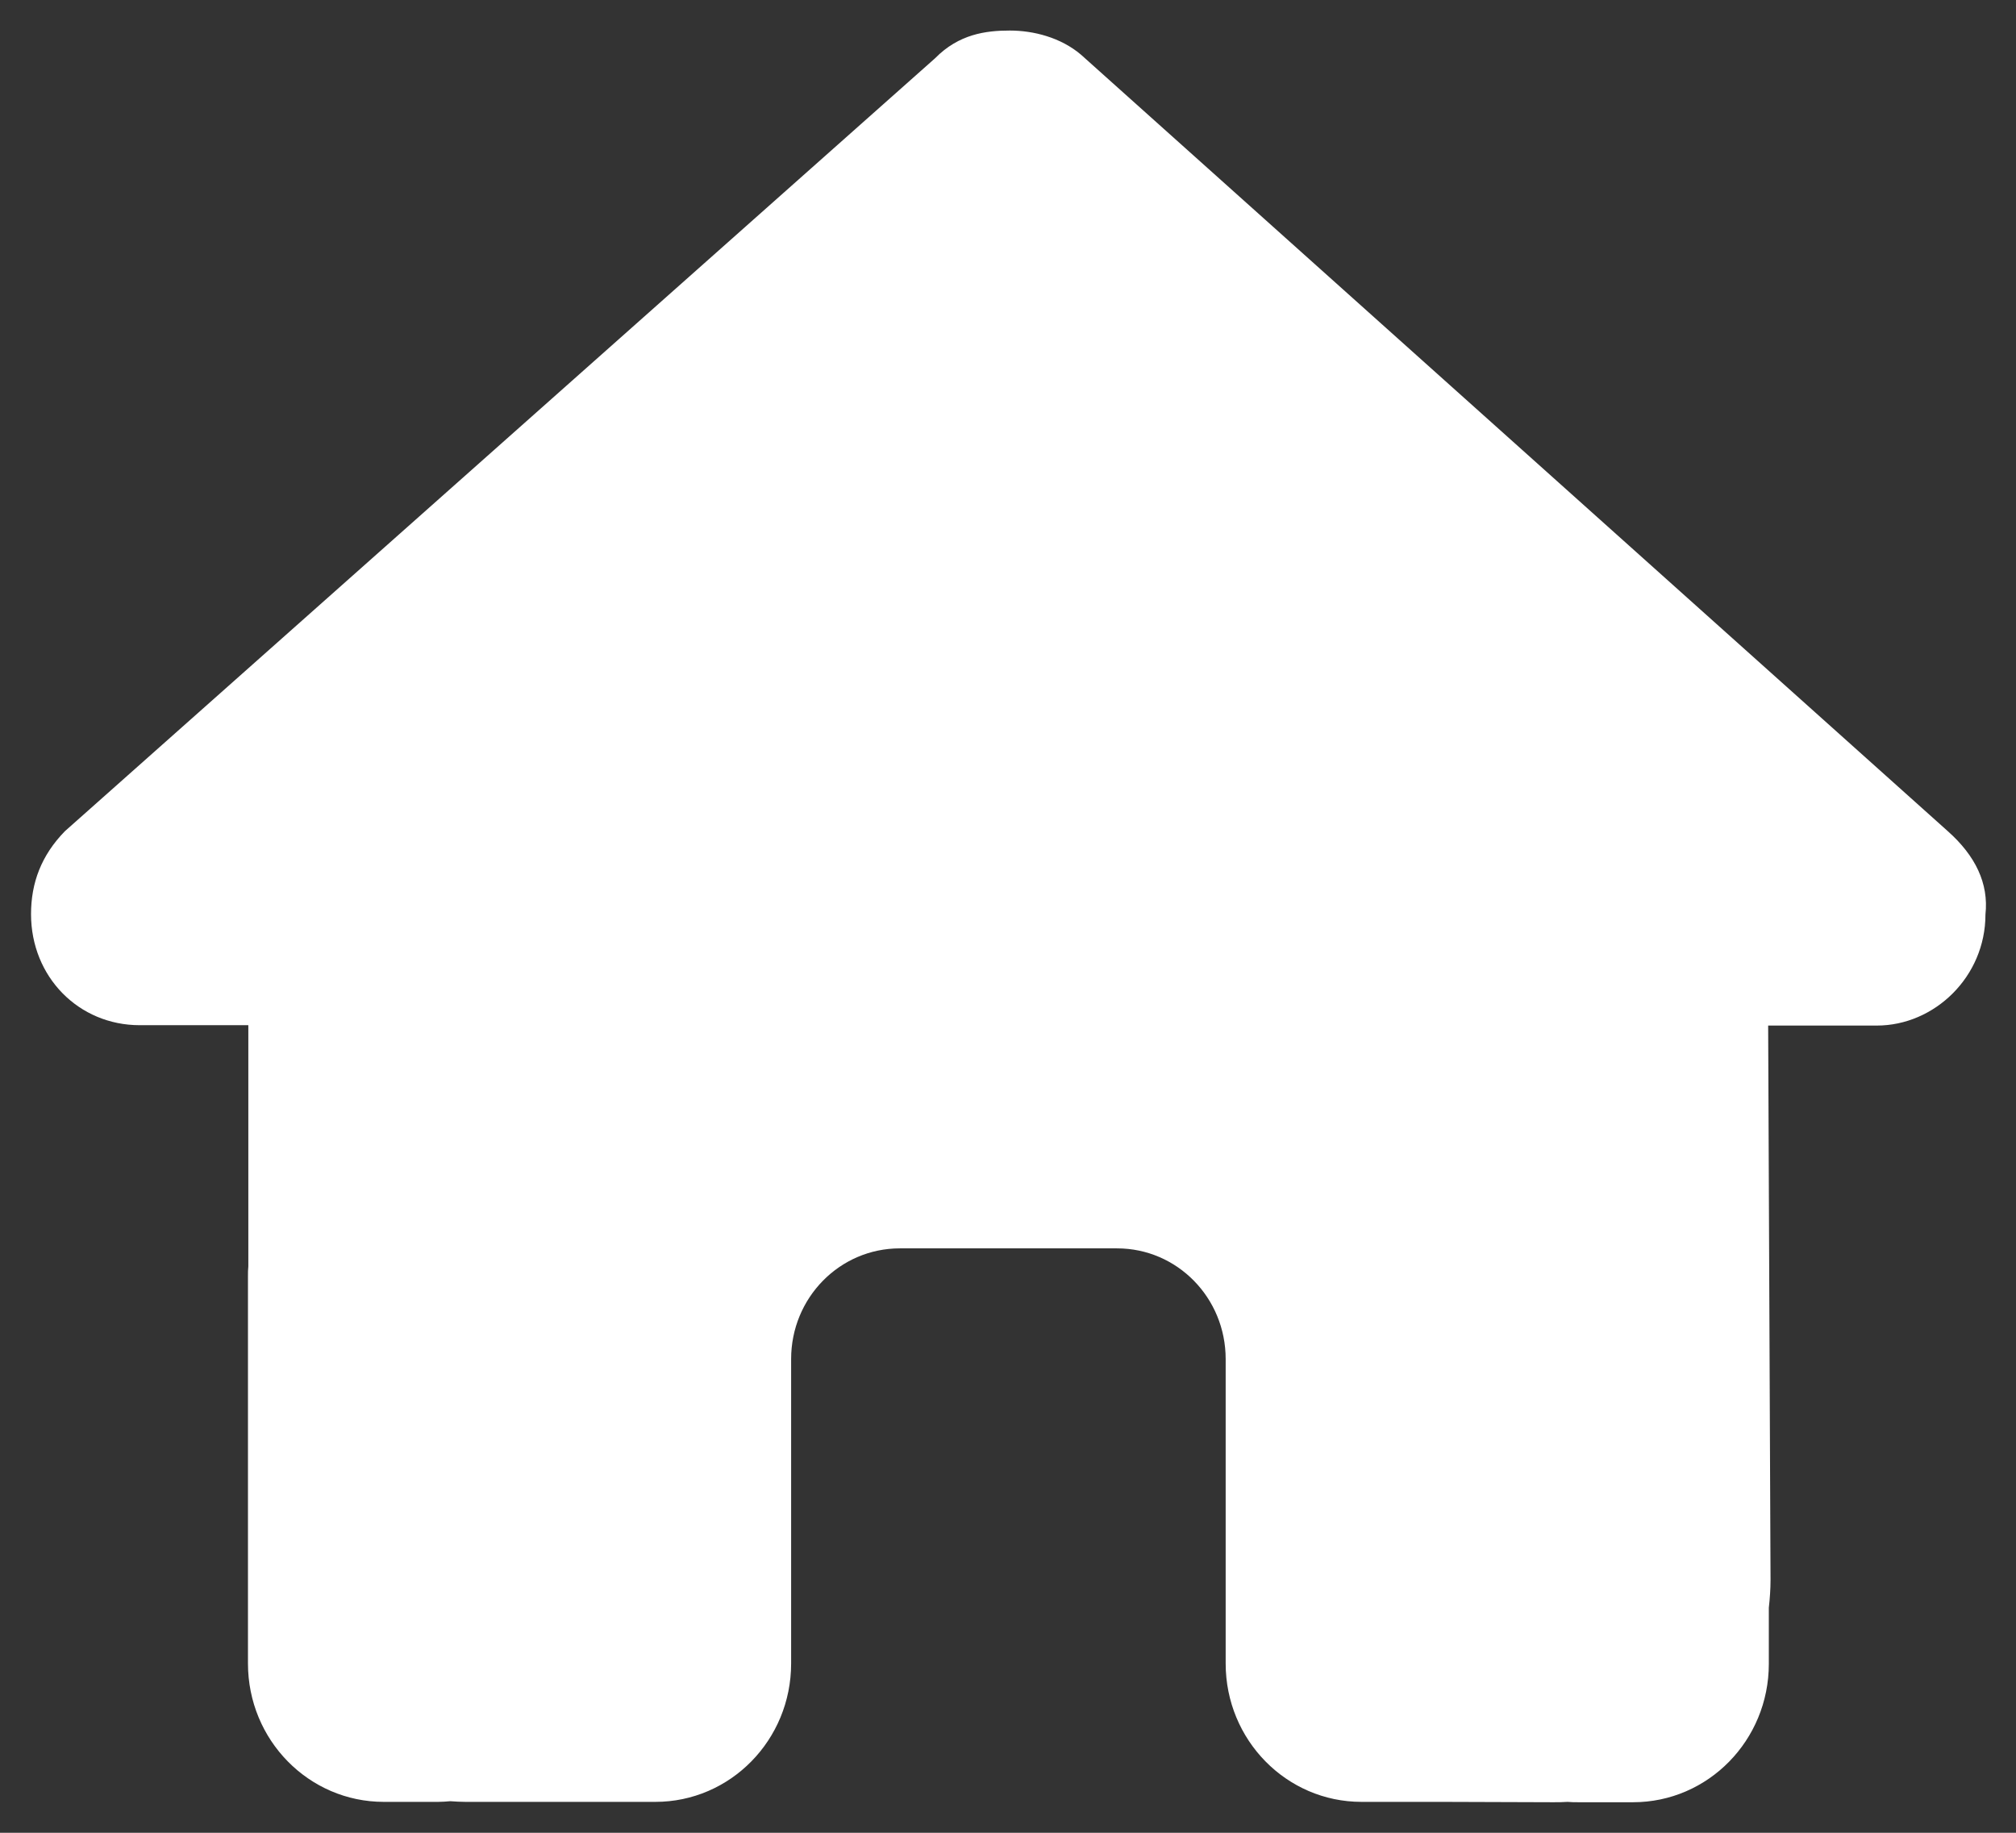 <svg width="33" height="30" viewBox="0 0 33 30" fill="none" xmlns="http://www.w3.org/2000/svg">
<rect x="0" y="0" width="33" height="30" fill="#333333" stroke="none"/>
<path d="M32.5 14.969C32.5 15.988 31.666 16.787 30.722 16.787H28.943L28.982 25.859C28.982 26.012 28.971 26.165 28.954 26.317V27.235C28.954 28.486 27.96 29.5 26.732 29.5H25.843C25.782 29.5 25.72 29.5 25.659 29.494C25.581 29.5 25.504 29.5 25.426 29.5L23.62 29.494H22.286C21.058 29.494 20.063 28.481 20.063 27.229V25.87V22.246C20.063 21.243 19.269 20.434 18.285 20.434H14.729C13.745 20.434 12.95 21.243 12.95 22.246V25.87V27.229C12.95 28.481 11.956 29.494 10.728 29.494H9.394H7.621C7.538 29.494 7.455 29.489 7.371 29.483C7.304 29.489 7.238 29.494 7.171 29.494H6.282C5.054 29.494 4.059 28.481 4.059 27.229V20.887C4.059 20.836 4.059 20.779 4.065 20.728V16.781H2.287C1.286 16.781 0.508 15.988 0.508 14.963C0.508 14.454 0.675 14.001 1.064 13.604L15.307 0.953C15.696 0.557 16.14 0.5 16.529 0.5C16.918 0.5 17.363 0.613 17.696 0.896L31.889 13.61C32.333 14.006 32.556 14.459 32.5 14.969Z" fill="white"/>
</svg>
